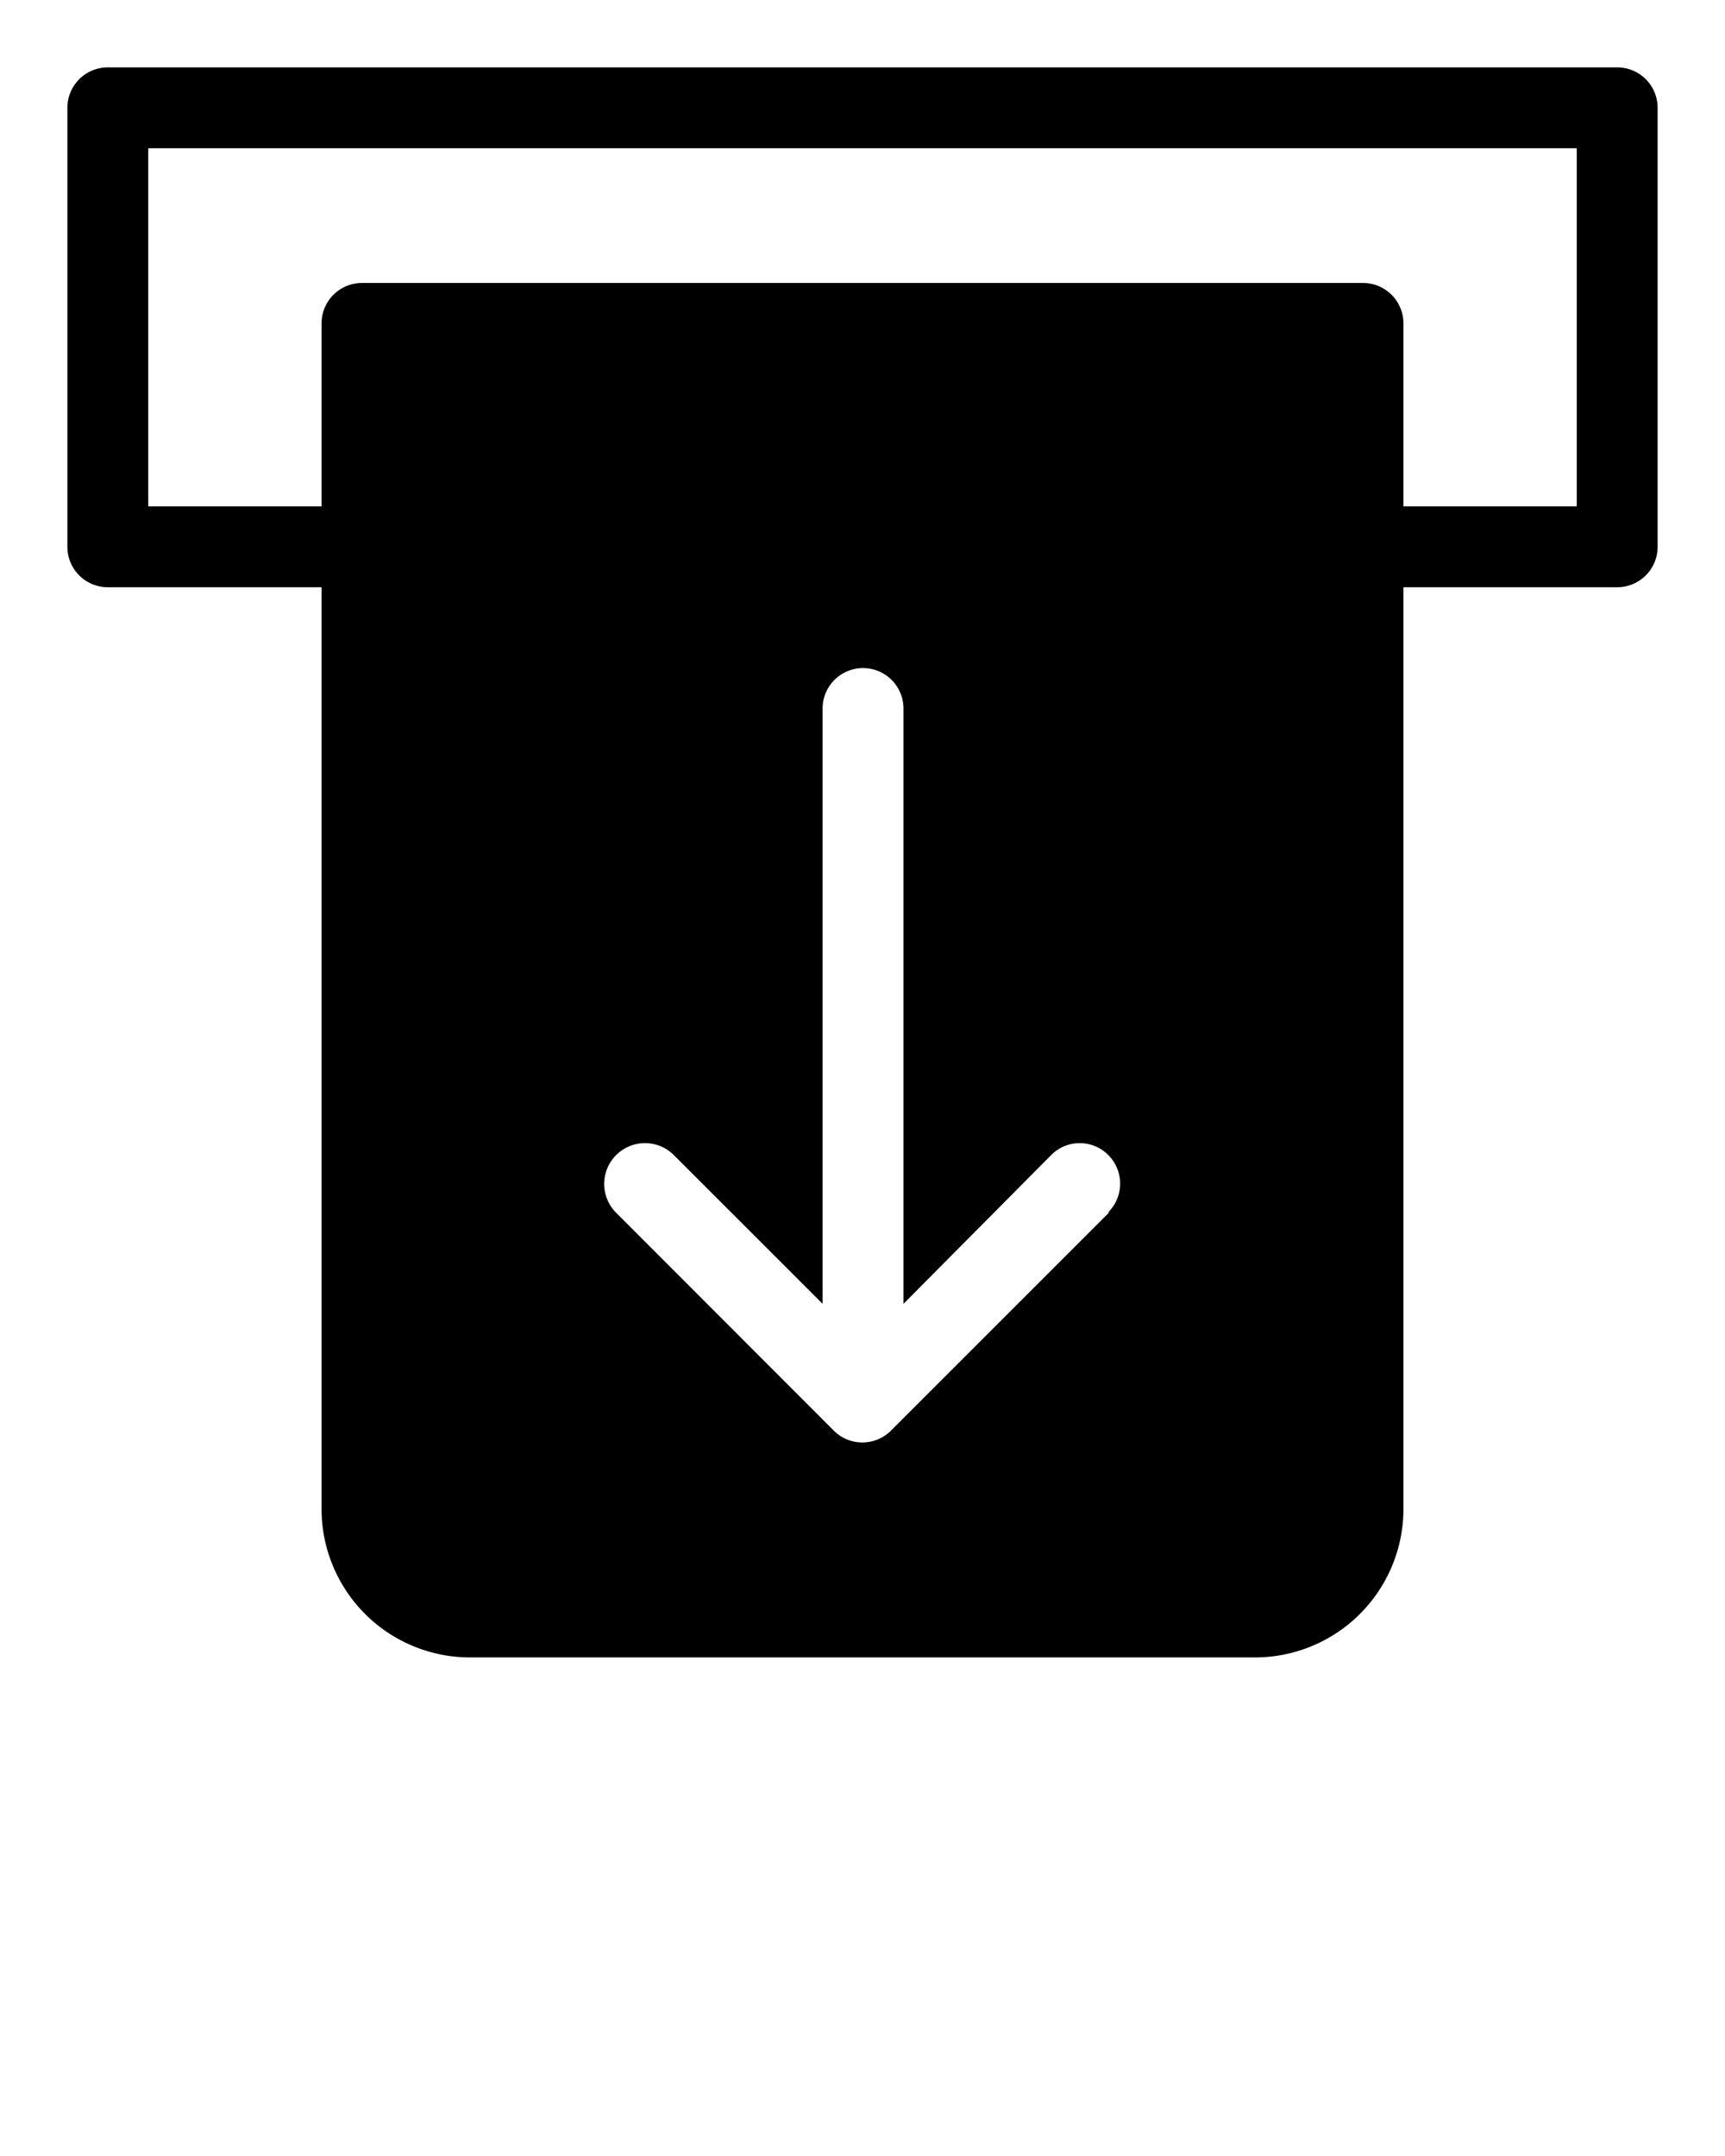 <svg xmlns="http://www.w3.org/2000/svg" viewBox="0 0 64 80" x="0px" y="0px"><g data-name="Layer 31"><path d="M60,2.5H4A1.5,1.5,0,0,0,2.5,4V20.29A1.5,1.5,0,0,0,4,21.79h7.93V56a5.51,5.51,0,0,0,5.5,5.5H46.57a5.51,5.51,0,0,0,5.5-5.5V21.79H60a1.5,1.5,0,0,0,1.5-1.5V4A1.5,1.5,0,0,0,60,2.5ZM41.14,45l-8.08,8.08a1.5,1.5,0,0,1-2.13,0L22.86,45A1.5,1.5,0,0,1,25,42.86l5.52,5.52V26.29a1.5,1.5,0,0,1,3,0V48.38L39,42.86a1.49,1.49,0,0,1,2.12,0,1.5,1.5,0,0,1,0,2.12ZM58.5,18.79H52.07V12a1.5,1.5,0,0,0-1.5-1.5H13.43a1.5,1.5,0,0,0-1.5,1.5v6.79H5.5V5.5h53Z"/></g></svg>